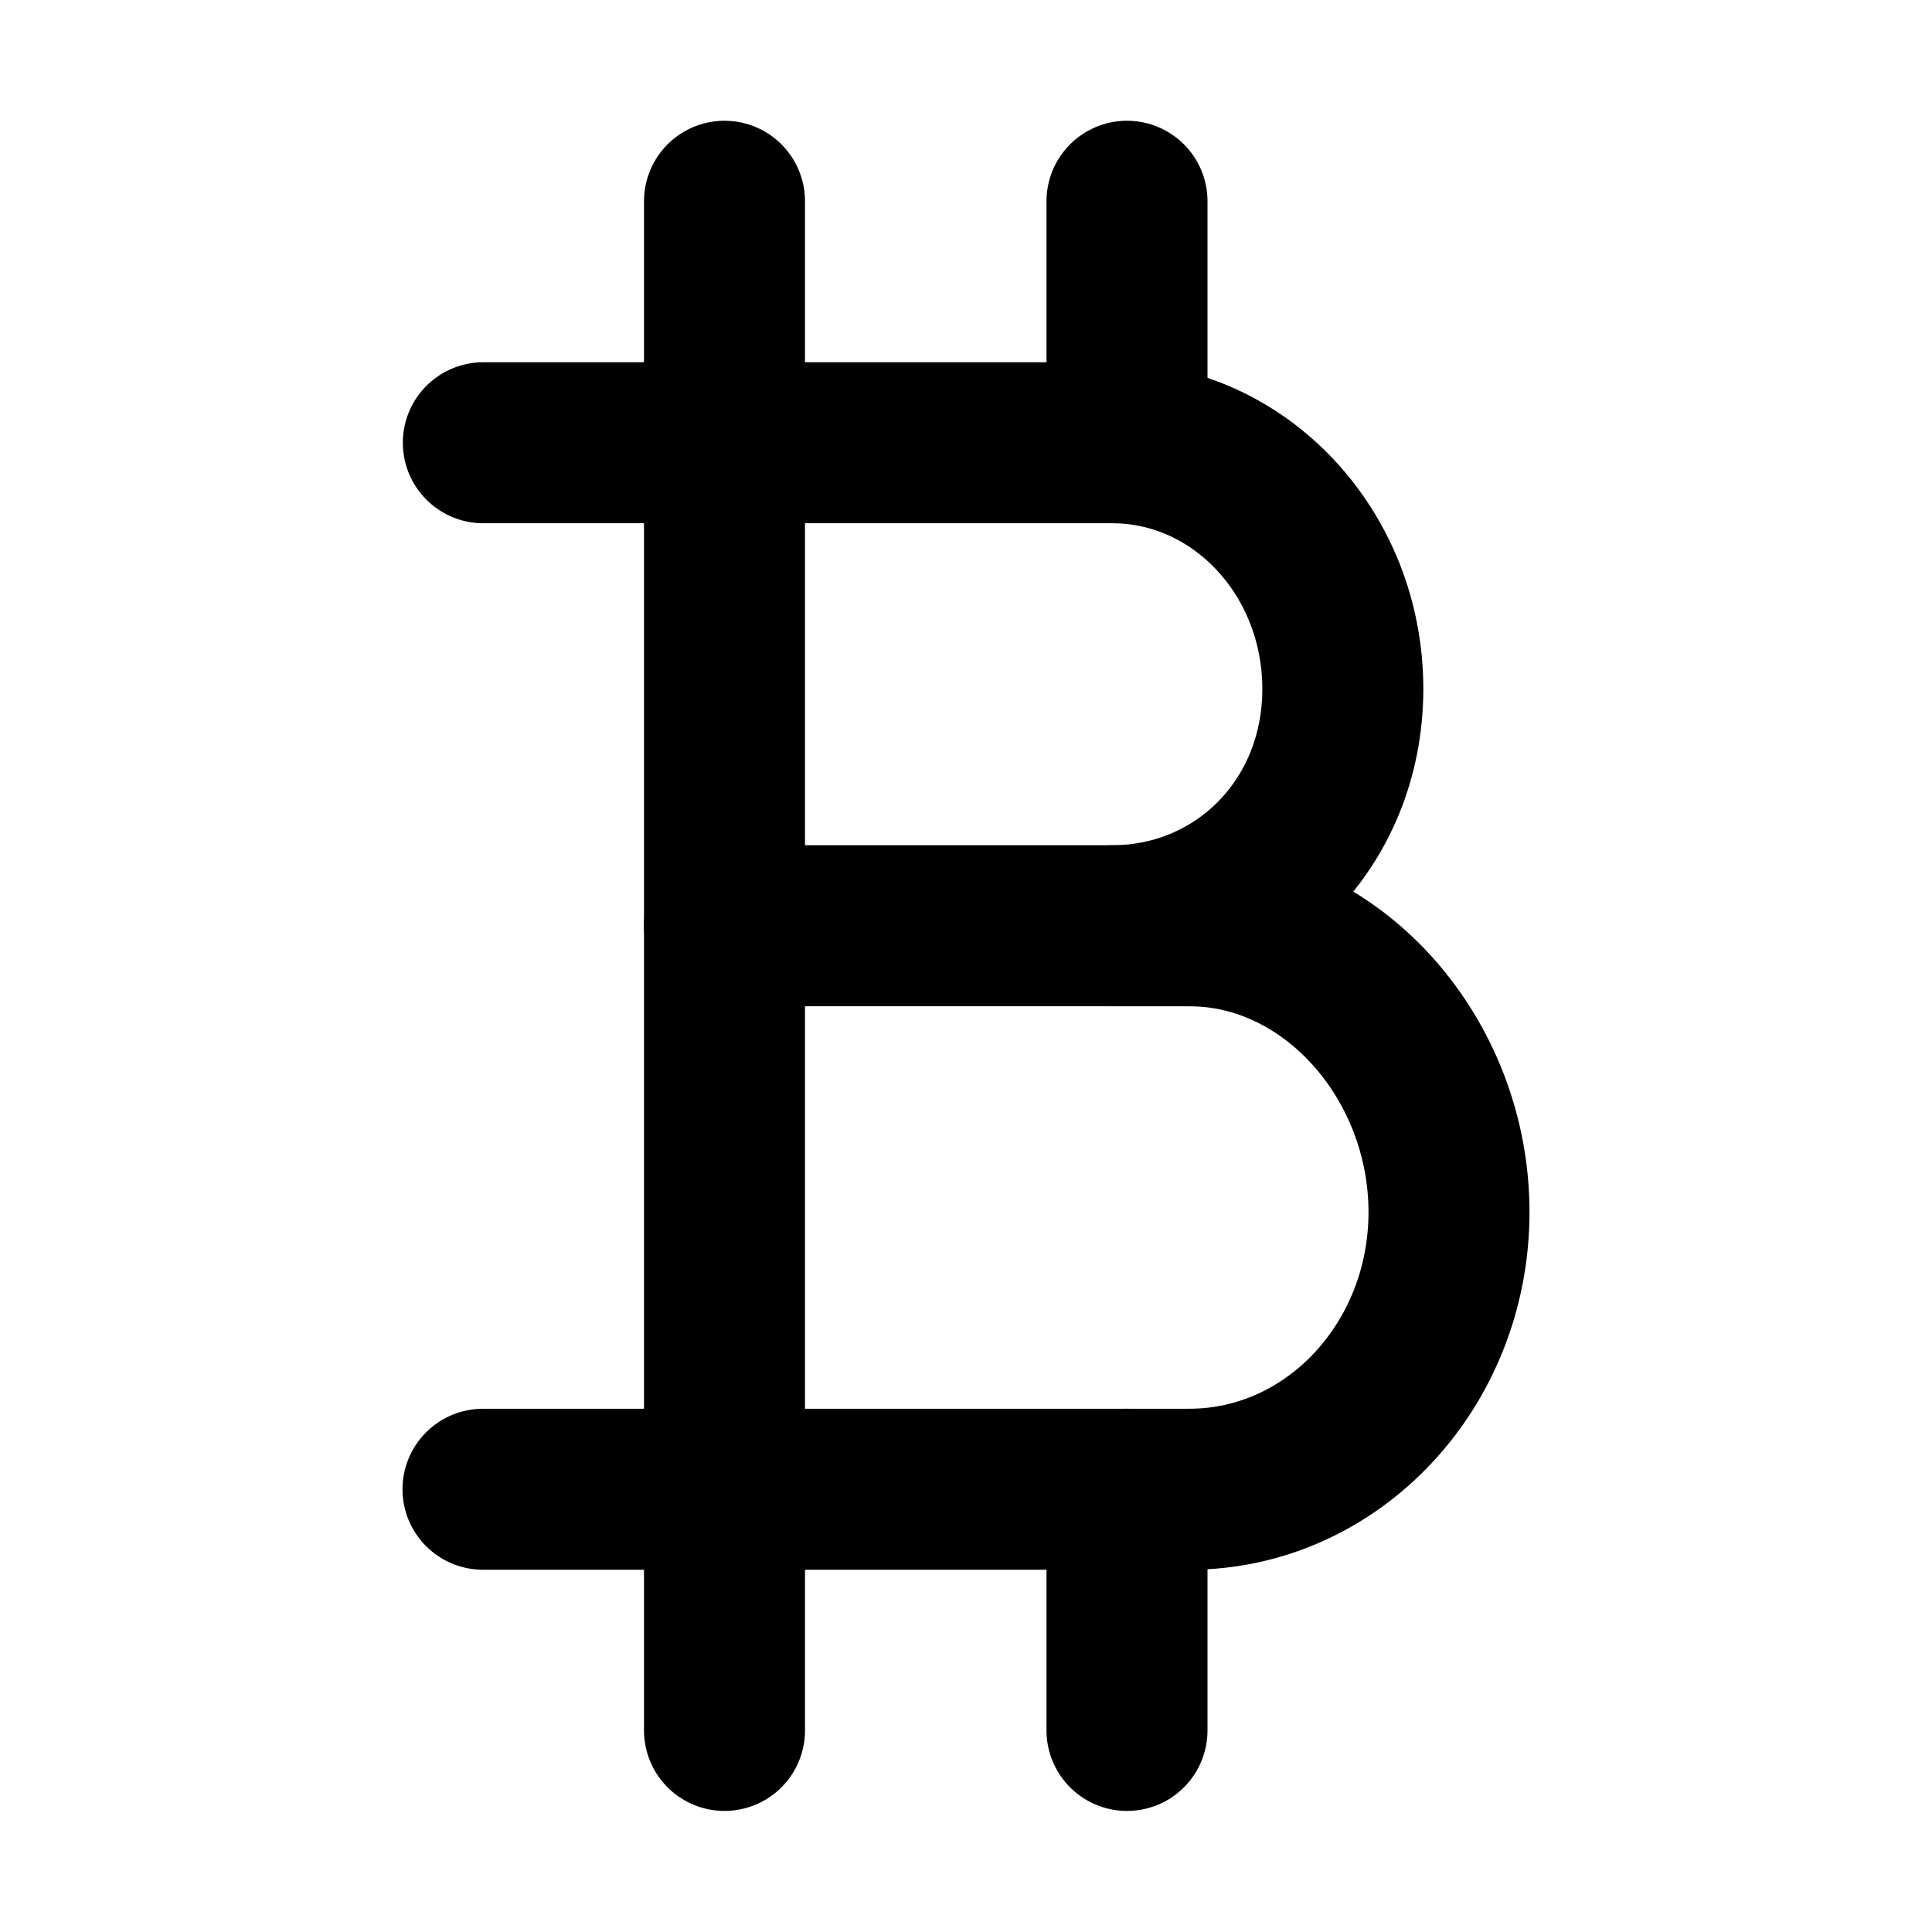 <?xml version="1.0" ?><svg height="24px" version="1.1" viewBox="0 0 24 24" width="24px" xmlns="http://www.w3.org/2000/svg" xmlns:xlink="http://www.w3.org/1999/xlink"><title/><desc/><g fill="none" fill-rule="evenodd" id="Social-/-19---Social,-bitcoin,-casino,-cryptocurrency-icon" stroke="none" stroke-linecap="round" stroke-linejoin="round" stroke-width="1"><path d="M16.681,8.557 C16.681,6.869 15.398,5.5 13.816,5.5 L9,5.5 L9,18.5 L14.773,18.5 C16.555,18.5 18,16.959 18,15.057 C18,13.156 16.555,11.5 14.773,11.5 L13.816,11.5 C15.398,11.5 16.681,10.246 16.681,8.557 Z" id="Path" stroke="#000000" stroke-width="2"/><line id="Path" stroke="#000000" stroke-width="2" x1="14" x2="14" y1="5.496" y2="2.5"/><line id="Path" stroke="#000000" stroke-width="2" x1="9" x2="9" y1="5.496" y2="2.5"/><line id="Path" stroke="#000000" stroke-width="2" x1="9" x2="6.004" y1="5.5" y2="5.5"/><line id="Path" stroke="#000000" stroke-width="2" x1="8.996" x2="6" y1="18.5" y2="18.5"/><line id="Path" stroke="#000000" stroke-width="2" x1="9" x2="9" y1="21.496" y2="18.5"/><line id="Path" stroke="#000000" stroke-width="2" x1="14" x2="14" y1="21.496" y2="18.5"/><line id="Path" stroke="#000000" stroke-width="2" x1="9" x2="15" y1="11.5" y2="11.5"/></g></svg>